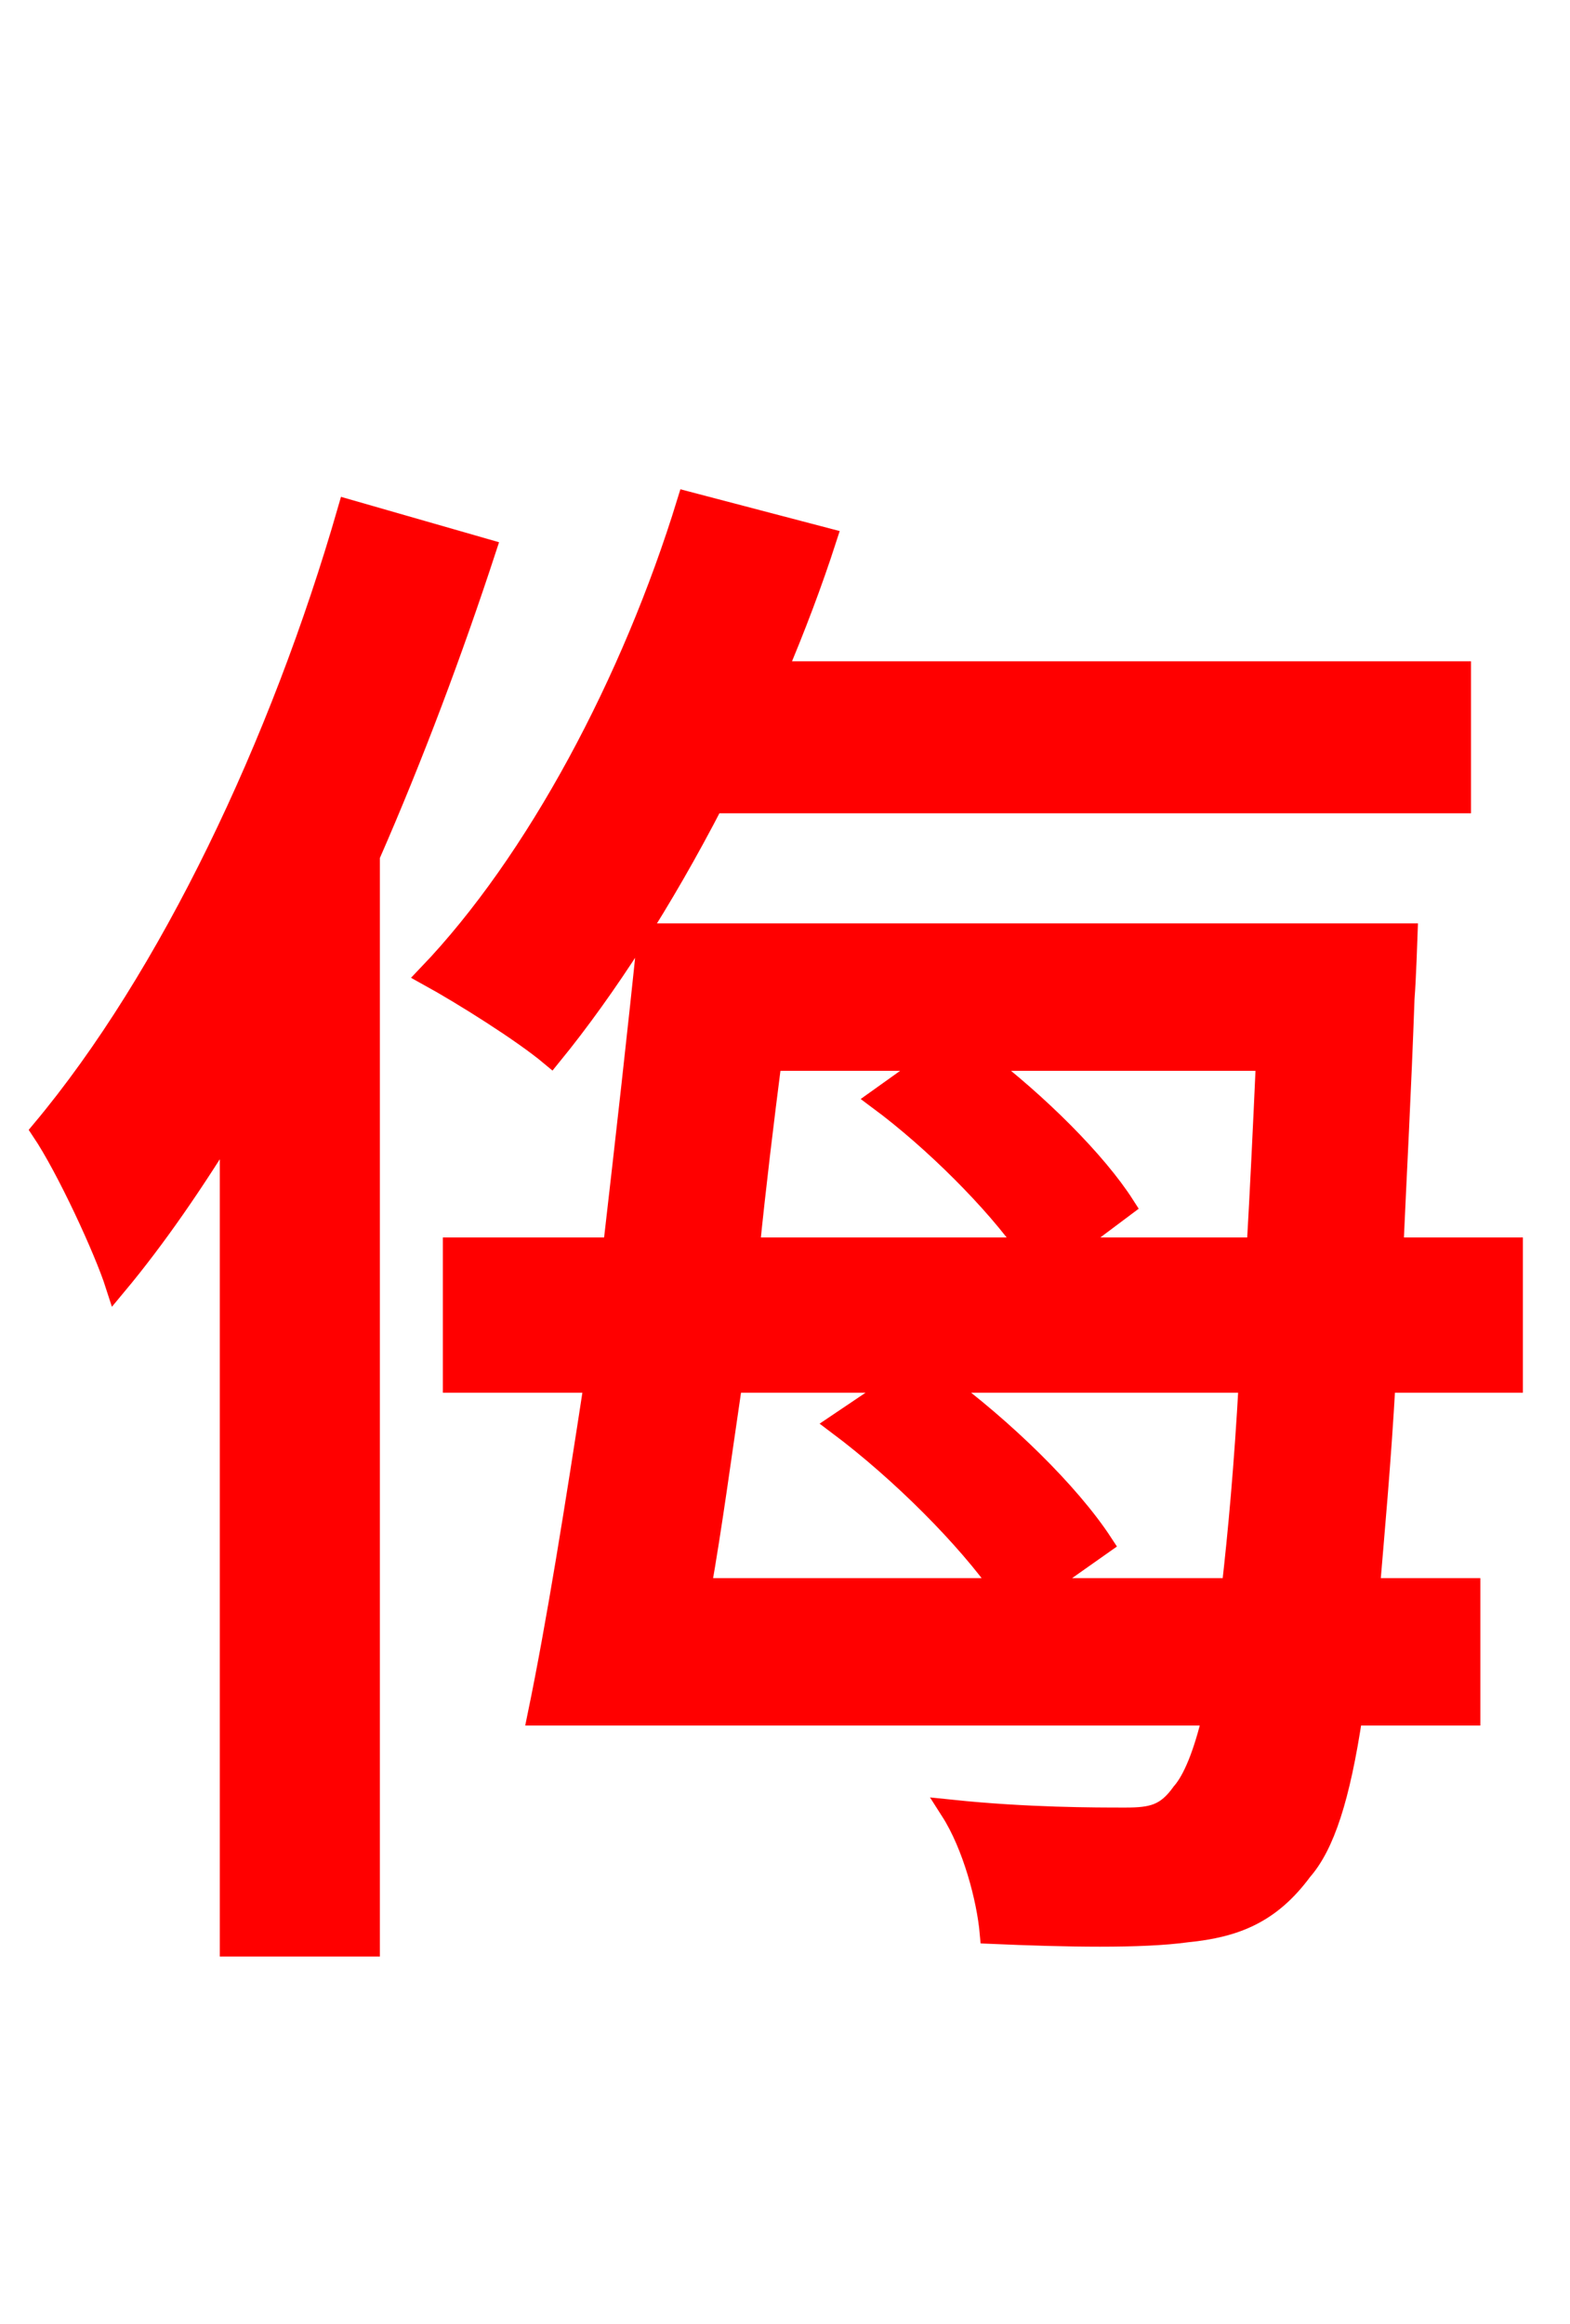 <svg xmlns="http://www.w3.org/2000/svg" xmlns:xlink="http://www.w3.org/1999/xlink" width="72" height="106.56"><path fill="red" stroke="red" d="M15.98 23.40C12.89 34.13 7.78 44.86 1.94 51.84C3.10 53.57 4.82 57.31 5.33 58.90C7.13 56.74 8.86 54.22 10.58 51.41L10.58 89.21L16.92 89.21L16.92 39.24C18.94 34.63 20.74 29.81 22.25 25.20ZM66.96 36.79L66.96 30.82L35.57 30.82C36.43 28.80 37.22 26.71 37.87 24.70L31.54 23.04C29.02 31.25 24.62 39.53 19.66 44.71C21.24 45.58 23.98 47.30 25.27 48.38C27.79 45.29 30.38 41.26 32.69 36.79ZM47.59 72.86L50.54 70.78C49.03 68.47 46.01 65.52 43.06 63.36L57.31 63.36C57.10 67.18 56.81 70.34 56.52 72.86ZM41.33 63.36L38.45 65.30C41.33 67.46 44.35 70.49 46.01 72.86L32.11 72.86C32.62 69.98 33.05 66.74 33.55 63.36ZM42.84 48.60L40.32 50.40C42.84 52.27 45.65 55.08 47.16 57.24L34.34 57.24C34.63 54.36 34.99 51.41 35.35 48.60ZM58.10 48.60C57.96 51.70 57.82 54.65 57.67 57.24L48.96 57.24L51.55 55.30C50.26 53.28 47.59 50.62 44.93 48.60ZM69.34 63.36L69.34 57.24L63.86 57.24C64.01 53.86 64.22 50.04 64.37 45.79C64.44 44.93 64.51 42.84 64.51 42.84L29.74 42.84C29.30 47.16 28.73 52.20 28.15 57.24L20.81 57.24L20.81 63.36L27.29 63.36C26.42 69.05 25.56 74.45 24.70 78.62L55.66 78.62C55.22 80.50 54.72 81.65 54.22 82.22C53.50 83.23 52.85 83.38 51.62 83.38C50.18 83.38 47.09 83.38 43.63 83.02C44.64 84.60 45.29 87.05 45.43 88.63C48.89 88.78 52.34 88.85 54.43 88.56C56.66 88.34 58.25 87.70 59.69 85.75C60.70 84.60 61.42 82.44 61.99 78.62L67.39 78.62L67.39 72.86L62.78 72.86C63.00 70.20 63.29 67.10 63.50 63.36Z"/></svg>
